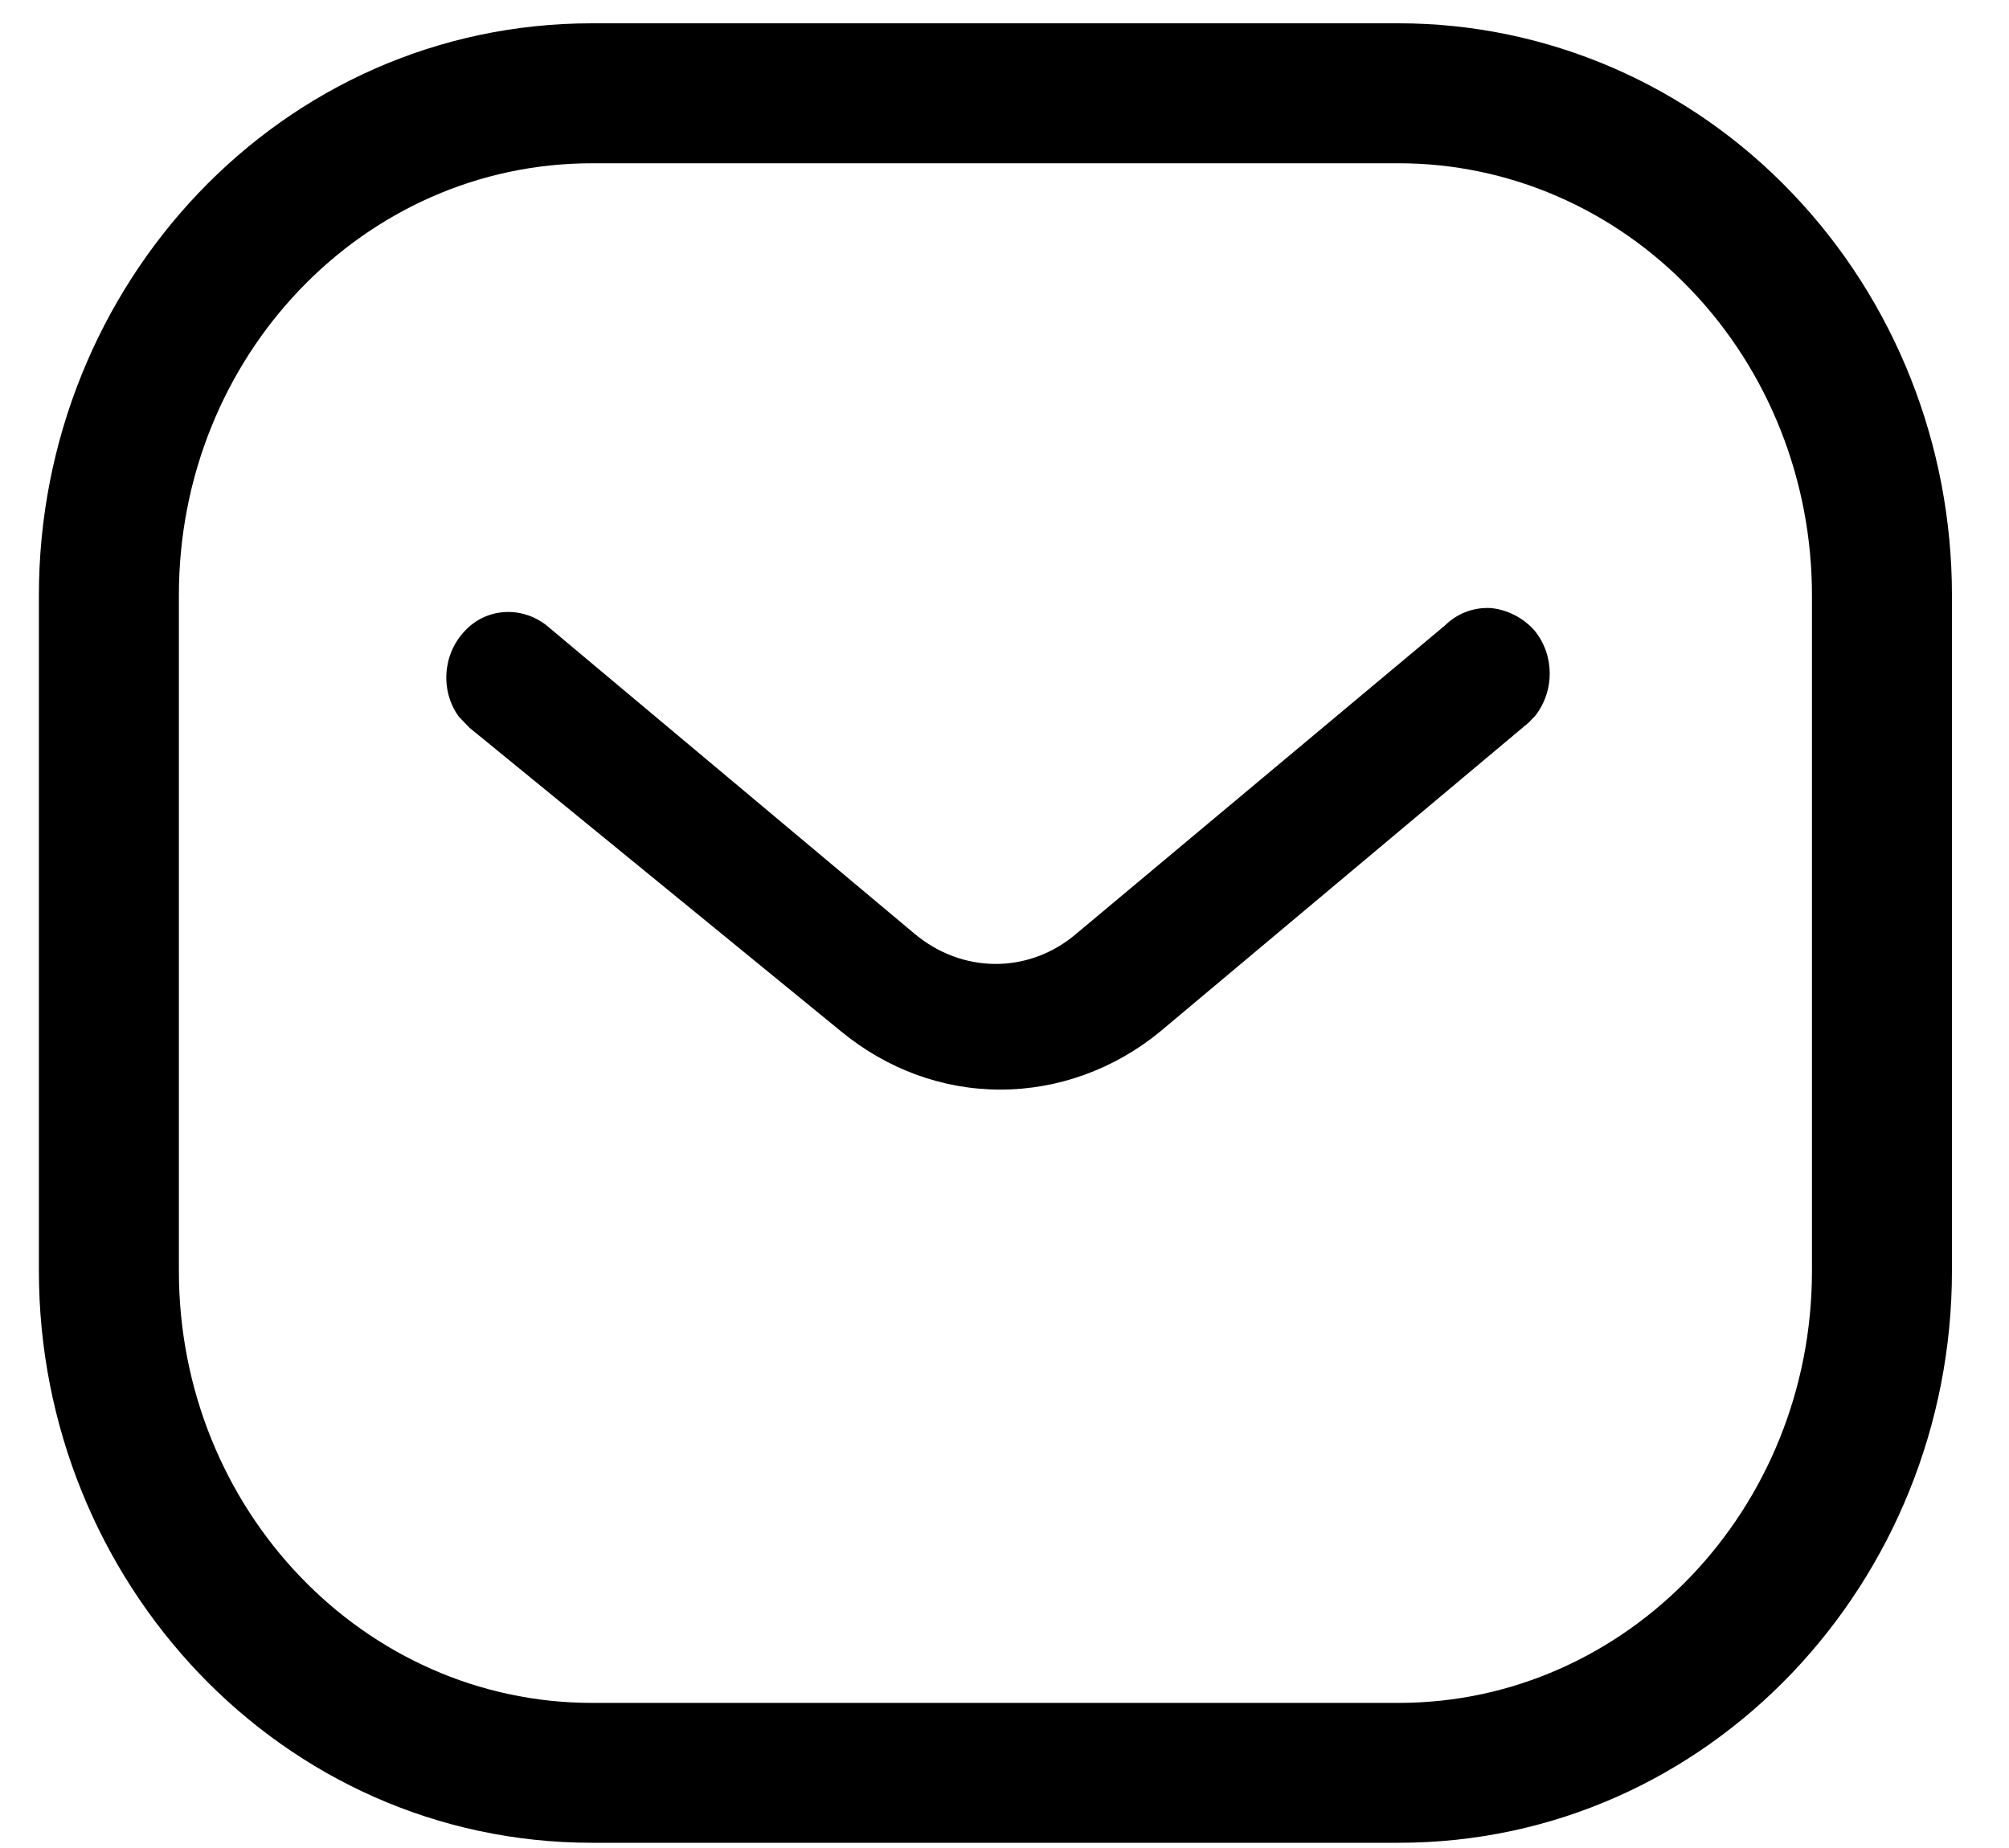 <svg width="25" height="23" viewBox="0 0 25 23" fill="none" xmlns="http://www.w3.org/2000/svg">
<path fill-rule="evenodd" clip-rule="evenodd" d="M5.782 7.855C5.508 8.143 5.477 8.6 5.71 8.92L5.843 9.058L10.467 12.837C11.036 13.305 11.726 13.561 12.448 13.561C13.166 13.561 13.865 13.307 14.432 12.843C14.434 12.841 14.436 12.839 14.439 12.837L19.022 8.994L19.104 8.909C19.347 8.6 19.347 8.153 19.093 7.844C18.951 7.686 18.757 7.589 18.555 7.568C18.347 7.556 18.148 7.628 17.996 7.77C17.992 7.773 17.989 7.777 17.985 7.781L13.403 11.613C13.124 11.855 12.788 11.983 12.448 11.996C12.094 12.009 11.736 11.898 11.433 11.663C11.431 11.662 11.43 11.661 11.429 11.66C11.409 11.645 11.39 11.629 11.371 11.613L6.798 7.781C6.482 7.536 6.045 7.568 5.782 7.855ZM22.305 2.407C21.018 1.056 19.254 0.29 17.406 0.29H7.367C3.486 0.29 0.484 3.551 0.484 7.408V15.818C0.484 19.677 3.498 22.935 7.367 22.935H17.406C21.275 22.935 24.29 19.677 24.29 15.818V7.408C24.29 5.545 23.586 3.749 22.305 2.407ZM21.044 3.609C20.079 2.596 18.768 2.032 17.406 2.032H7.367C4.521 2.032 2.226 4.438 2.226 7.408V15.818C2.226 18.788 4.531 21.194 7.367 21.194H17.406C20.242 21.194 22.548 18.788 22.548 15.818V7.408C22.548 5.982 22.009 4.619 21.044 3.609Z" fill="black"/>
</svg>
